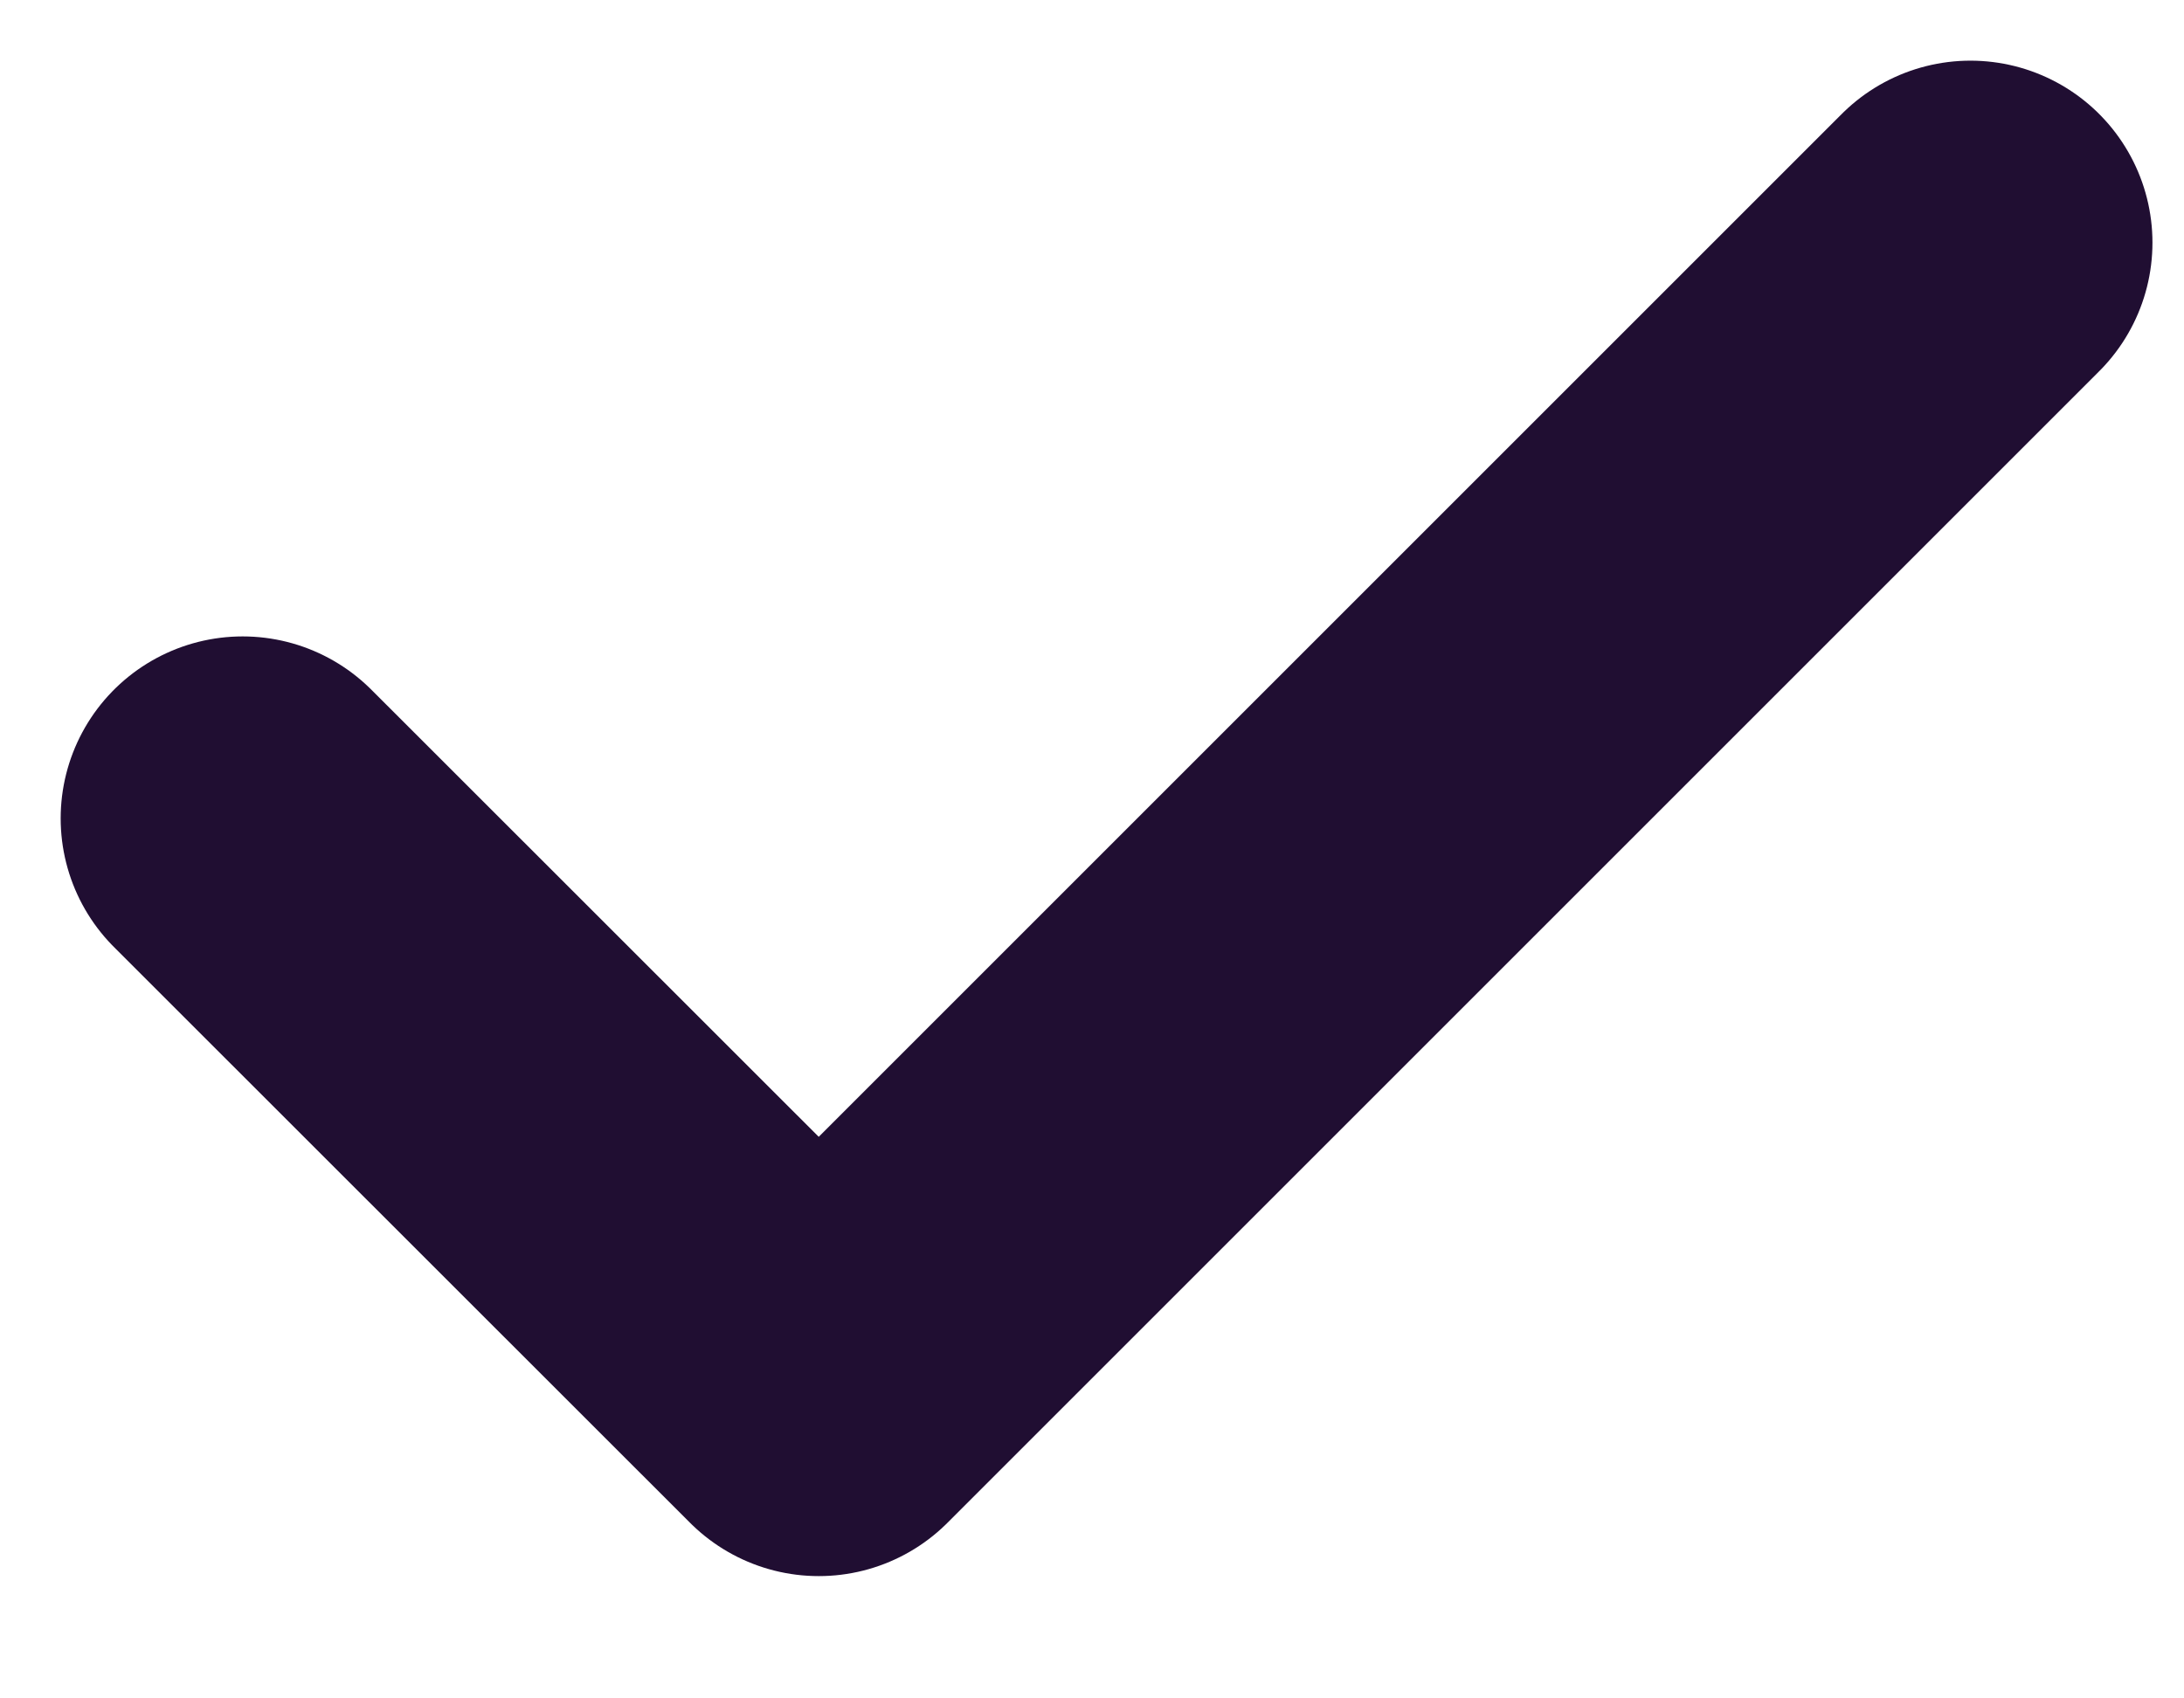 <svg width="9" height="7" viewBox="0 0 9 7" fill="none" xmlns="http://www.w3.org/2000/svg">
<path d="M1 3.373L3.374 5.746L8.12 1" stroke="#200E32" stroke-width="1.5" stroke-linecap="round" stroke-linejoin="round"/>
</svg>

